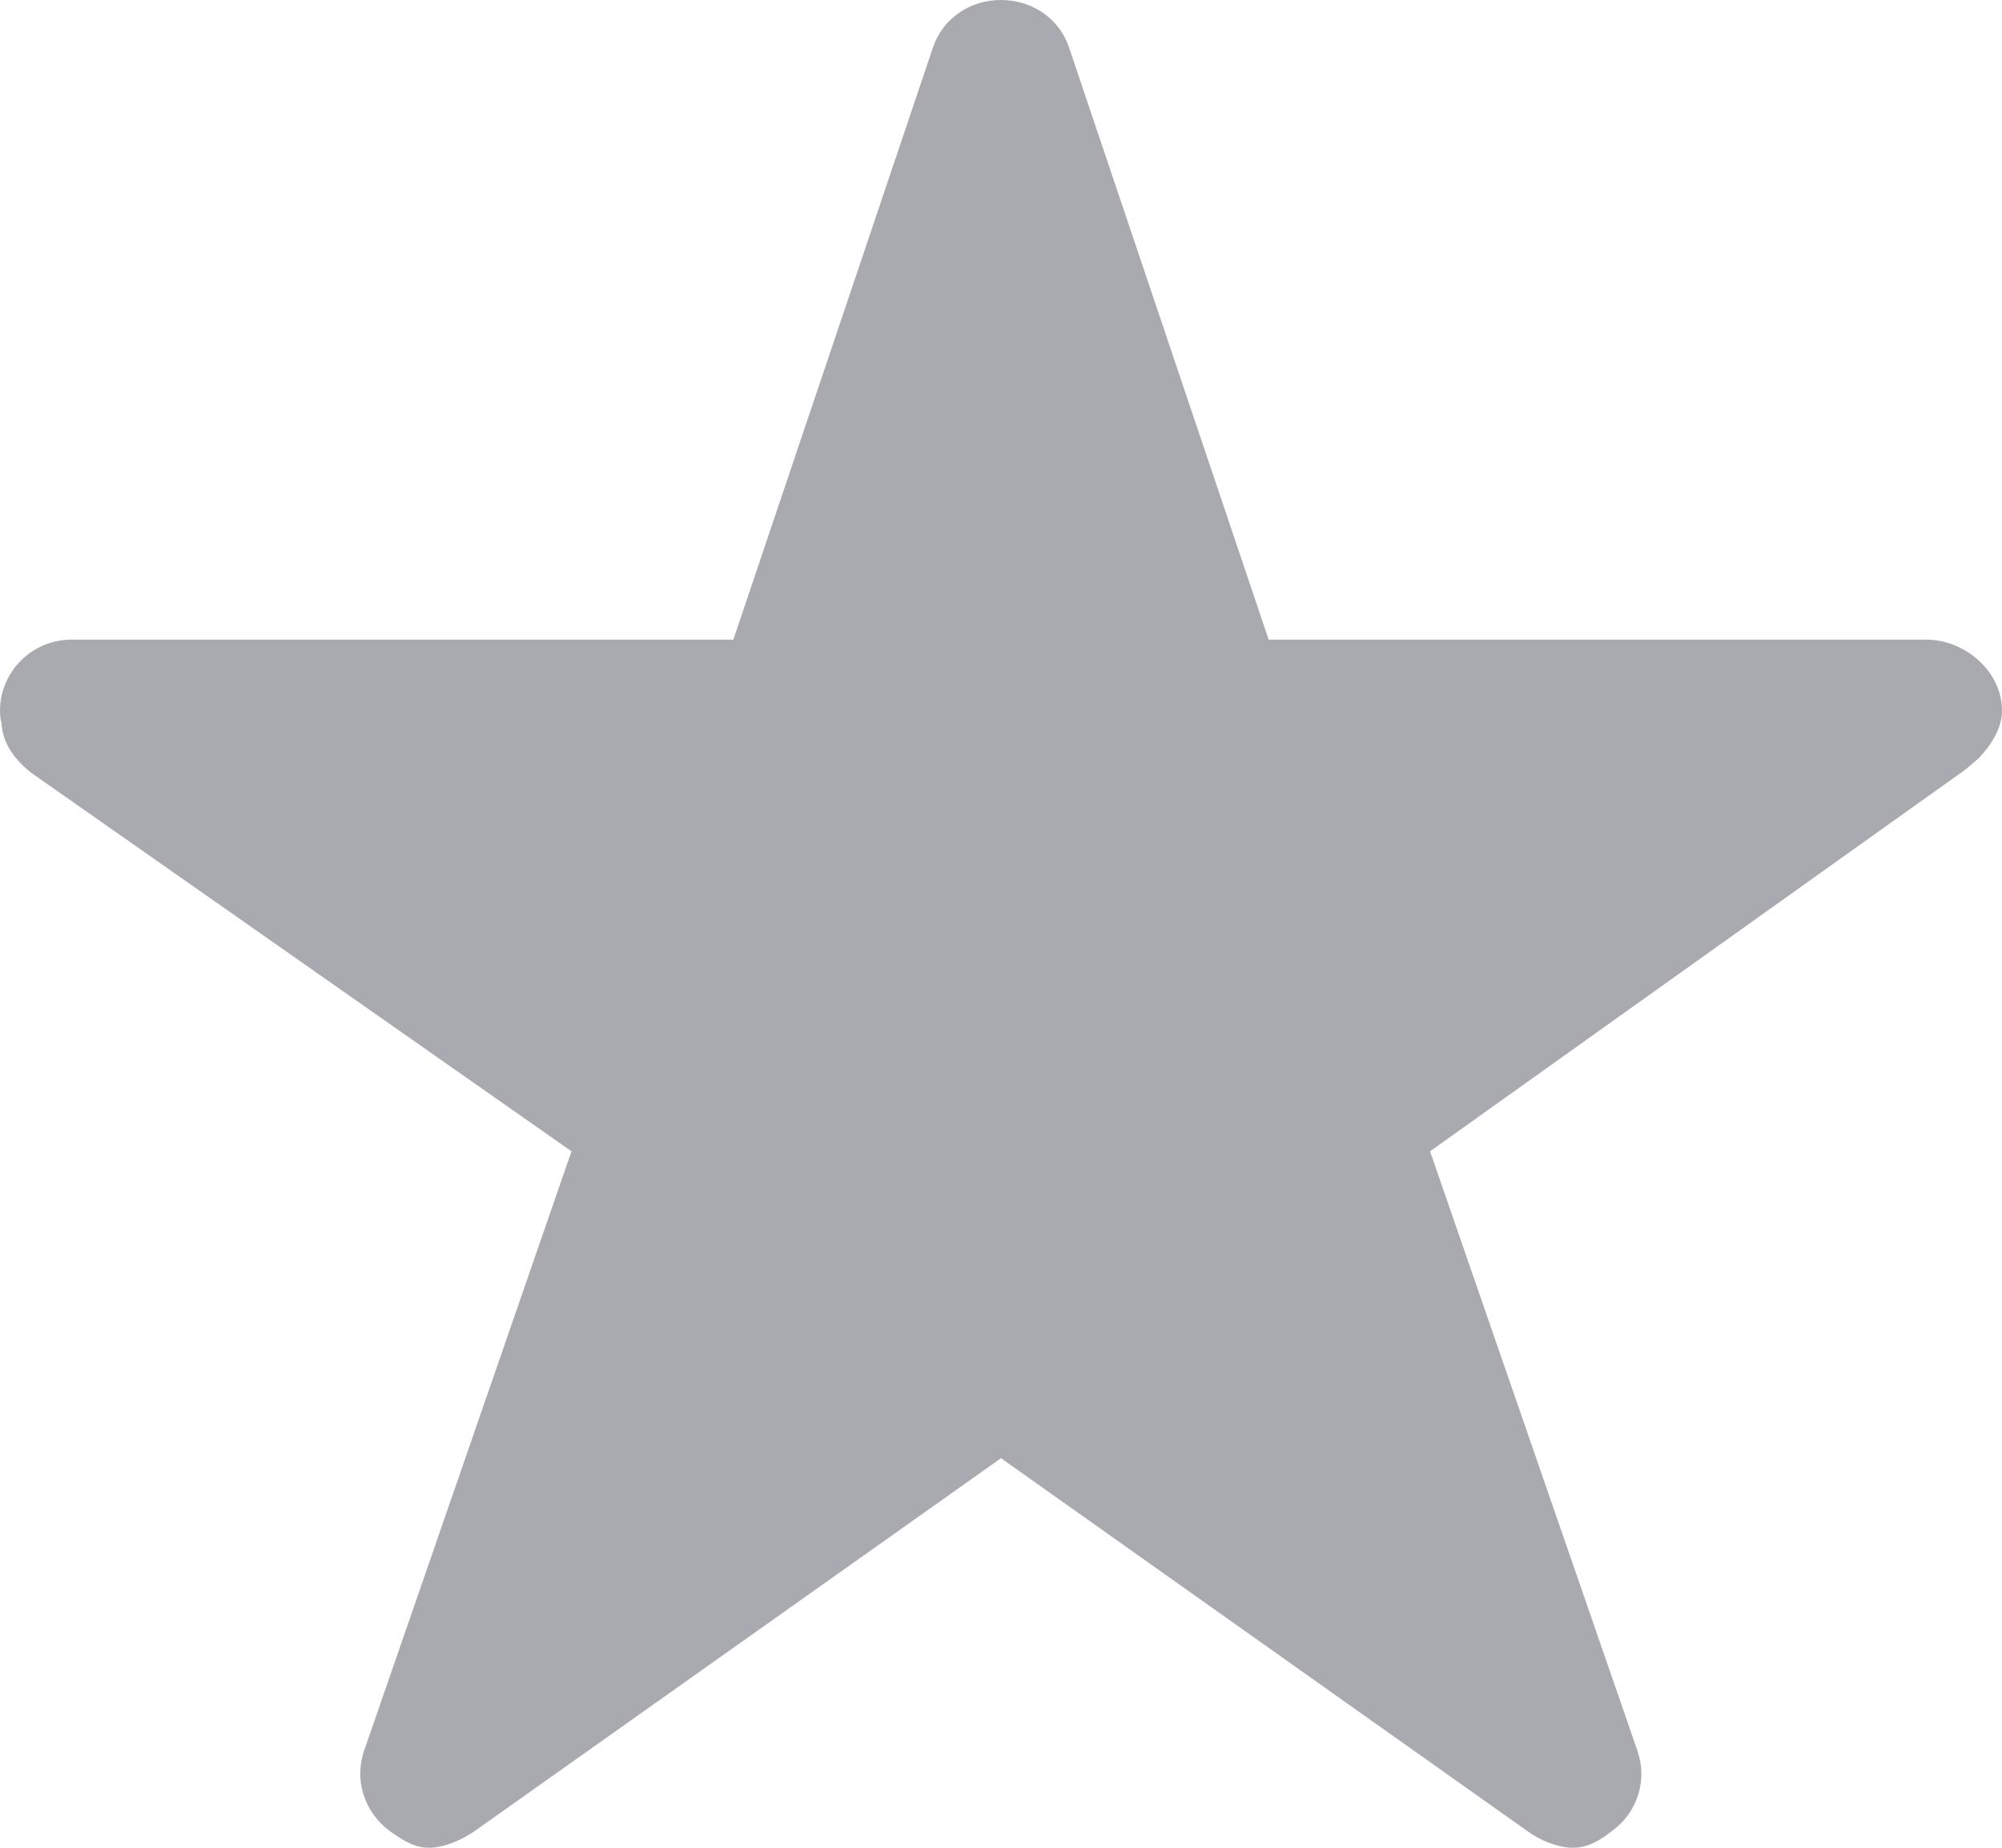 <svg width="13" height="12" viewBox="0 0 13 12" fill="none" xmlns="http://www.w3.org/2000/svg">
<path d="M12.507 4.154H8.238L6.941 0.306C6.877 0.118 6.7 0 6.5 0C6.3 0 6.123 0.118 6.059 0.306L4.762 4.154H0.464C0.209 4.154 0 4.362 0 4.615C0 4.641 0.003 4.67 0.009 4.693C0.015 4.794 0.061 4.907 0.203 5.019L3.711 7.477L2.365 11.368C2.298 11.556 2.365 11.766 2.525 11.887C2.609 11.948 2.687 12 2.786 12C2.881 12 2.995 11.951 3.076 11.896L6.5 9.47L9.924 11.896C10.005 11.954 10.118 12 10.214 12C10.313 12 10.391 11.951 10.473 11.887C10.635 11.766 10.699 11.559 10.632 11.368L9.286 7.477L12.765 4.996L12.849 4.924C12.925 4.843 13 4.734 13 4.615C13 4.362 12.762 4.154 12.507 4.154Z" fill="#A9A9B0"/>
</svg>
